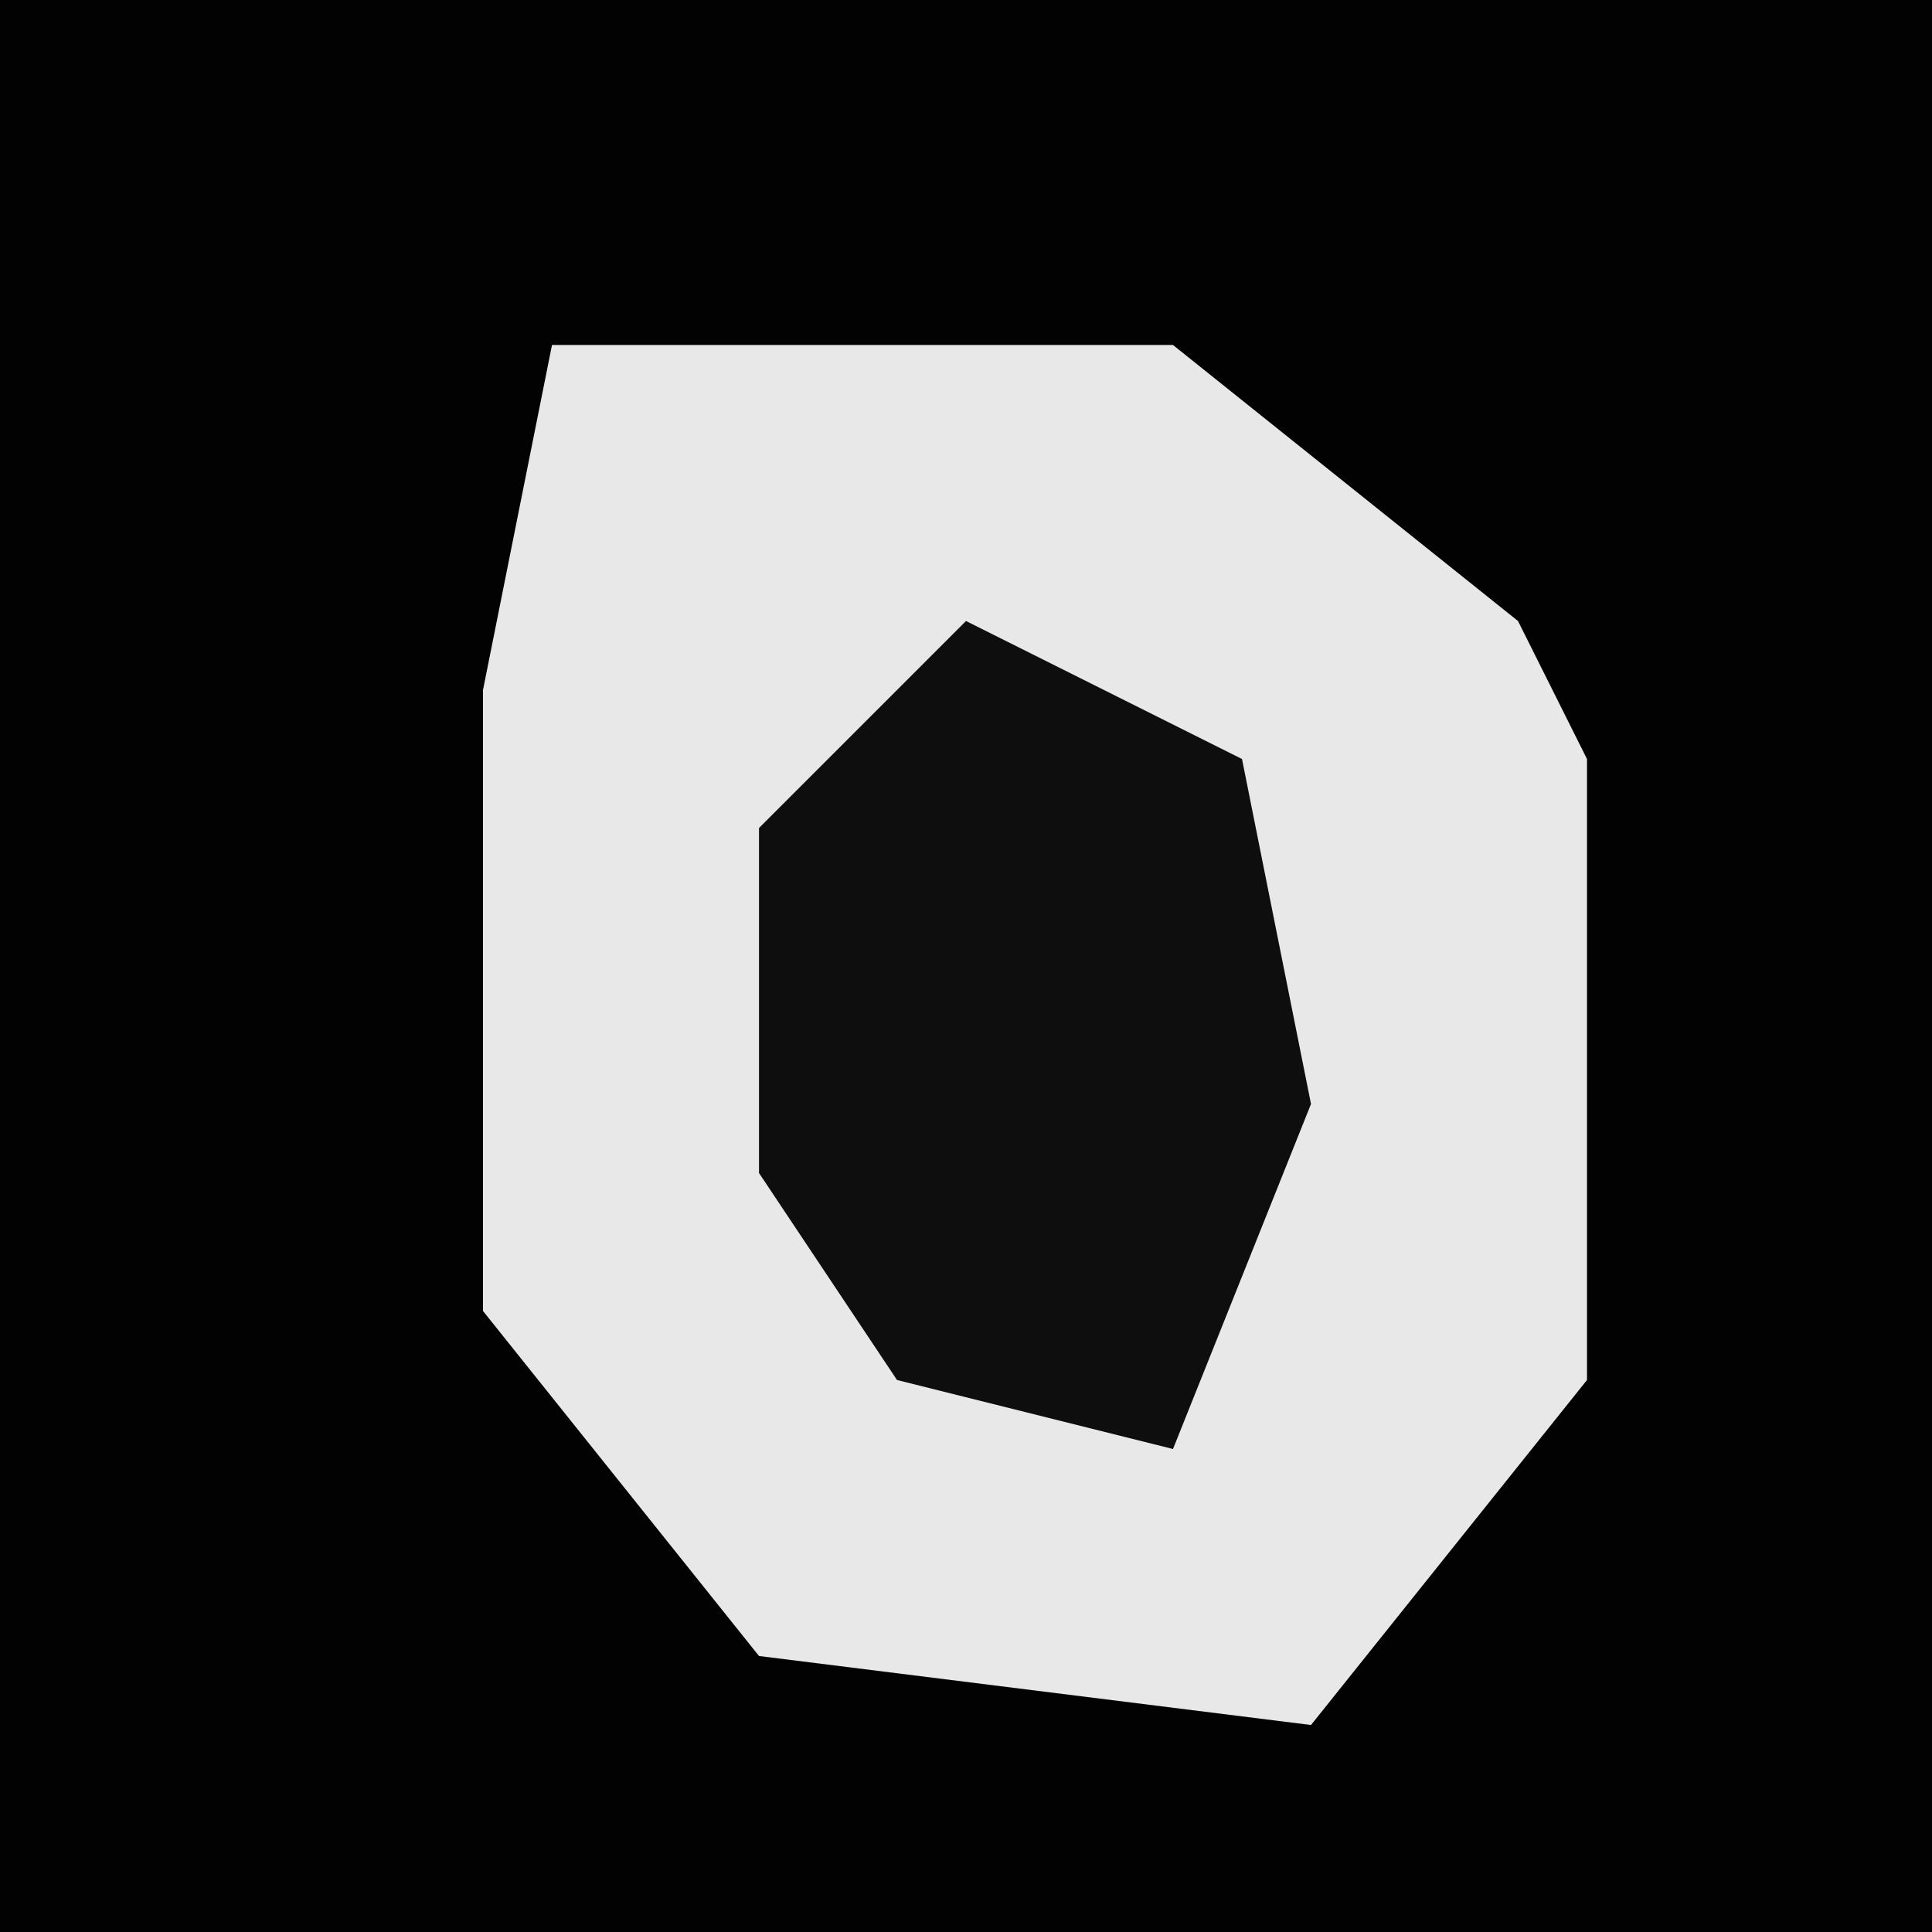 <?xml version="1.0" encoding="UTF-8"?>
<svg version="1.1" xmlns="http://www.w3.org/2000/svg" width="28" height="28">
<path d="M0,0 L28,0 L28,28 L0,28 Z " fill="#020202" transform="translate(0,0)"/>
<path d="M0,0 L9,0 L14,4 L15,6 L15,15 L11,20 L3,19 L-1,14 L-1,5 Z " fill="#E8E8E8" transform="translate(8,5)"/>
<path d="M0,0 L4,2 L5,7 L3,12 L-1,11 L-3,8 L-3,3 Z " fill="#0E0E0E" transform="translate(14,9)"/>
</svg>
